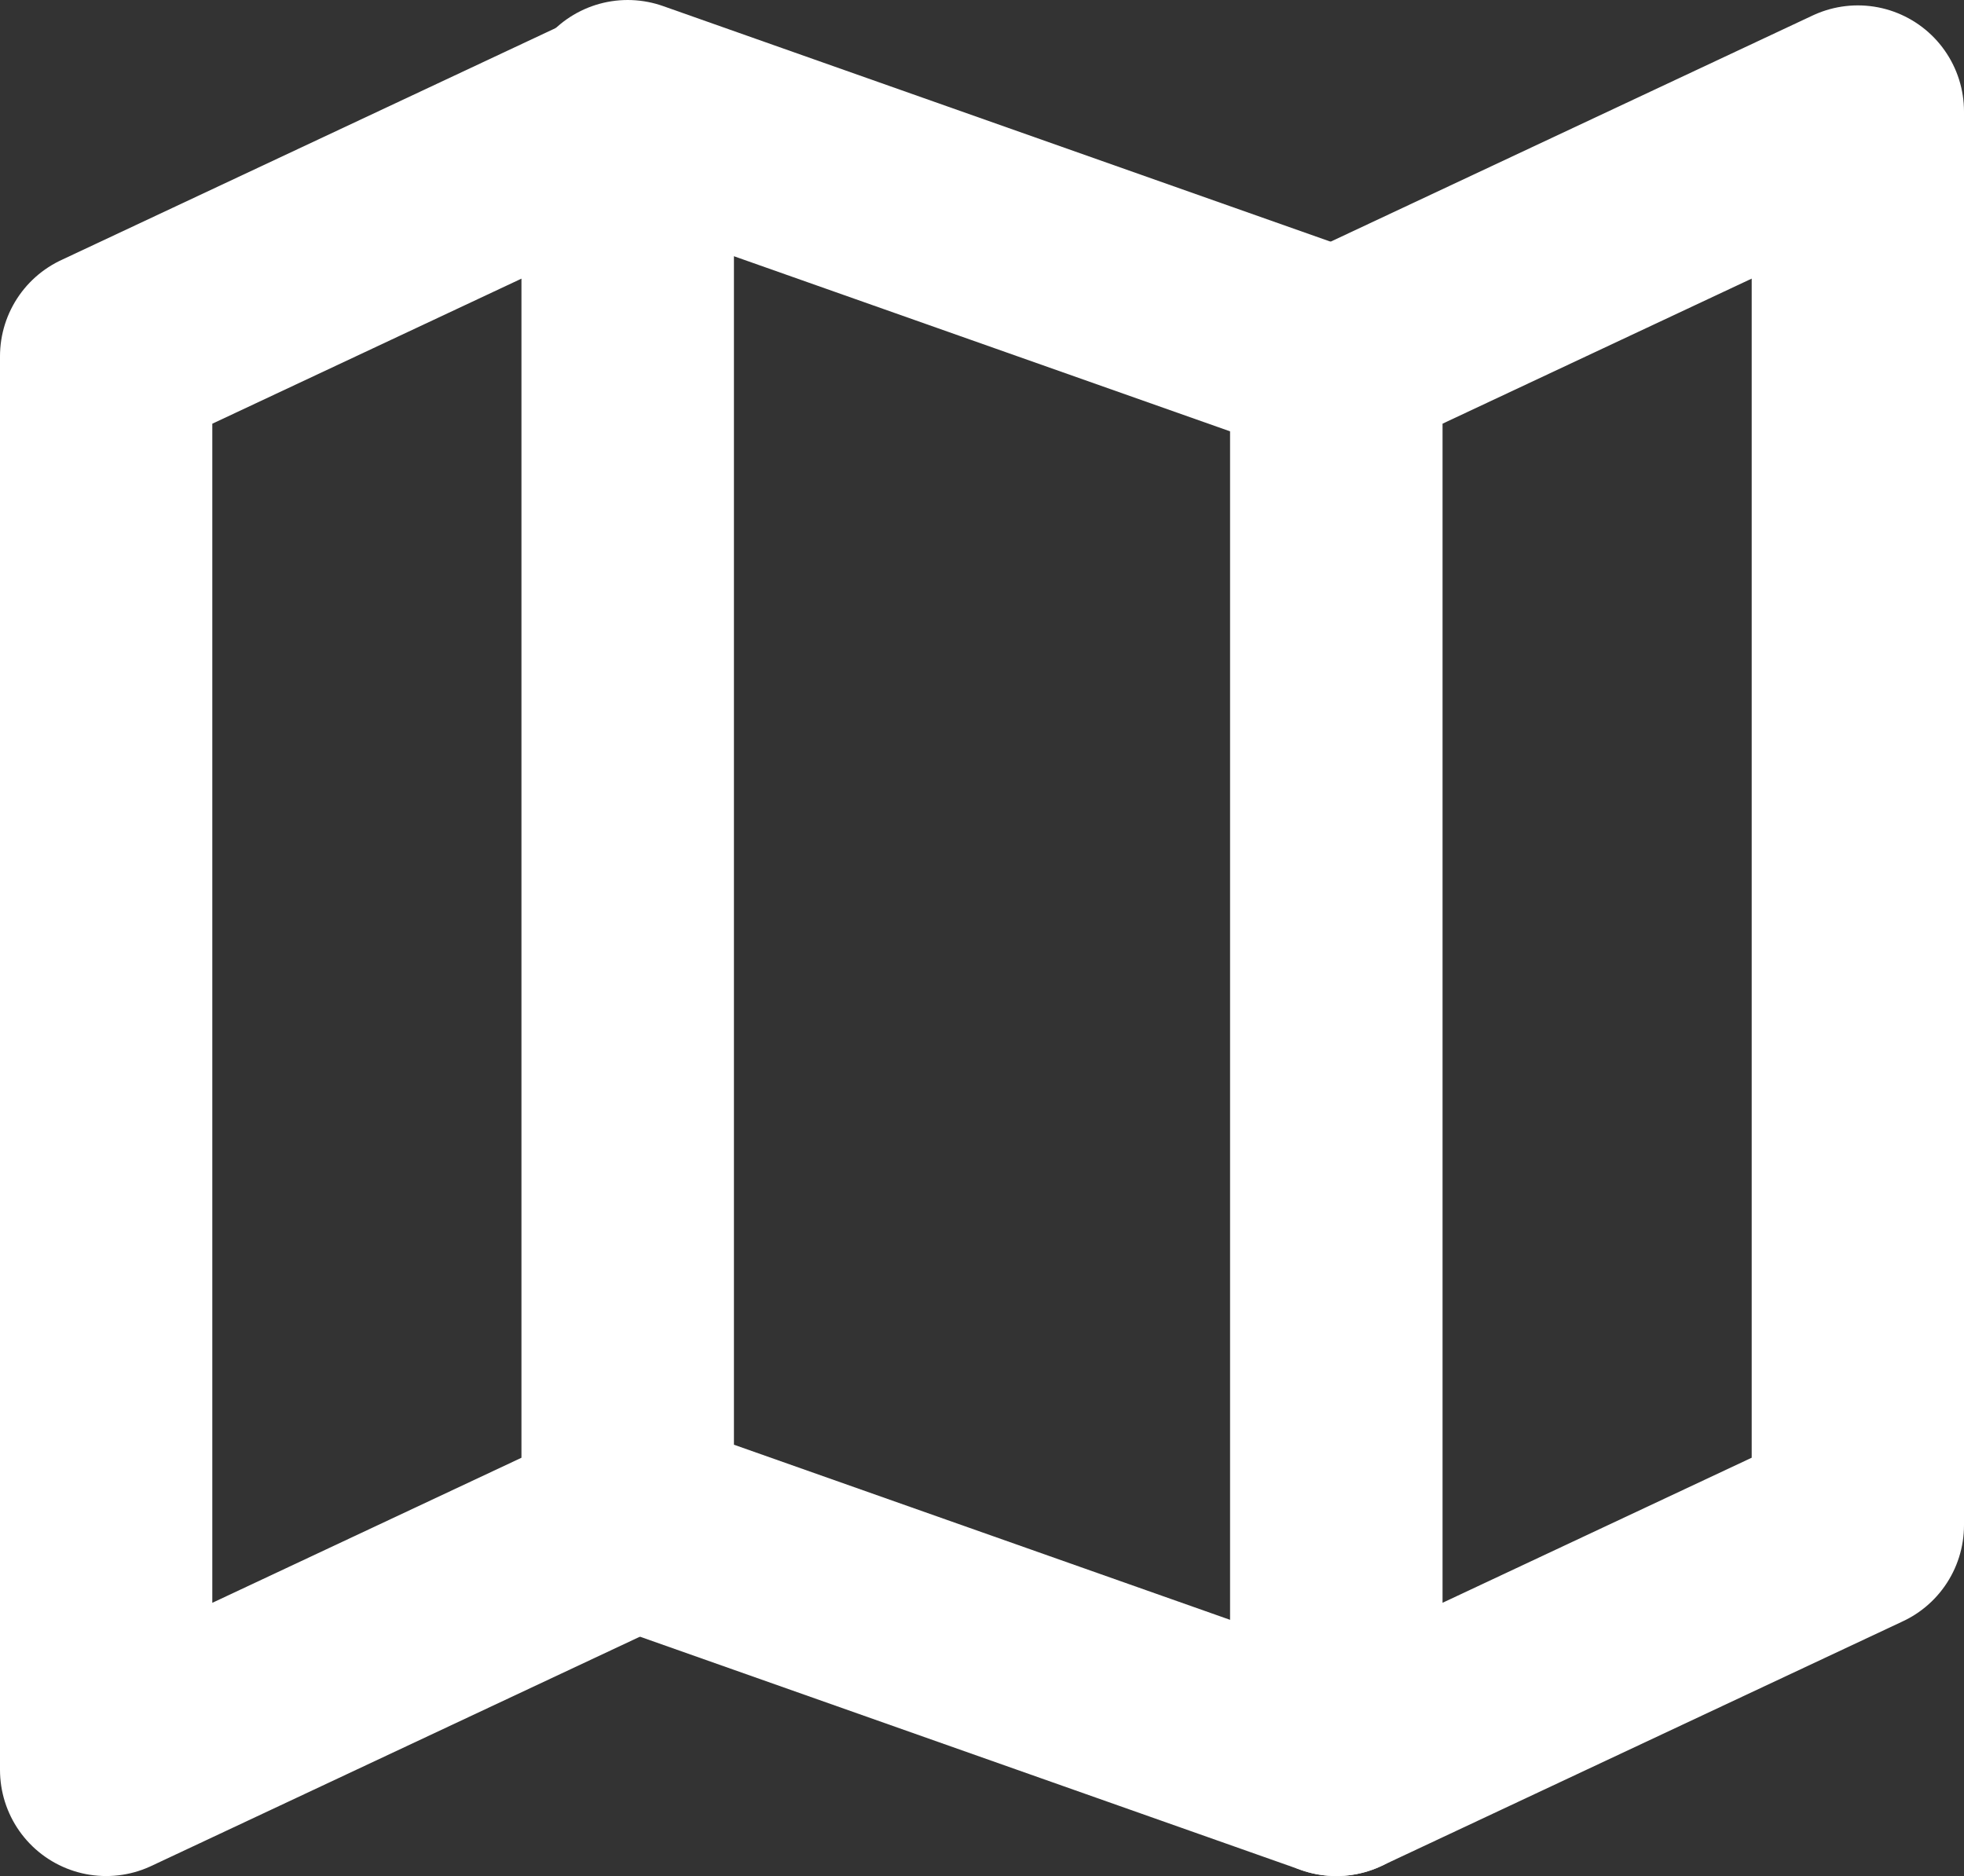 <svg xmlns="http://www.w3.org/2000/svg" viewBox="0 0 240.52 229.75"><rect x="0" y="0" width="240.52" height="229.75" fill="#333333" stroke="none"/><defs><style>.cls-1{fill:none;stroke:#fff;stroke-linejoin:round;stroke-width:26px;}</style></defs><g id="Layer_2" data-name="Layer 2"><g id="Layer_1-2" data-name="Layer 1"><polygon class="cls-1" points="76.87 13.66 13 43.63 13 216.75 76.87 186.78 76.87 13.66"/><polygon class="cls-1" points="227.52 13.66 163.65 43.63 163.65 216.75 227.52 186.78 227.52 13.66"/><polygon class="cls-1" points="163.65 43.63 76.87 13 76.87 186.12 163.65 216.75 163.65 43.63"/></g></g></svg>